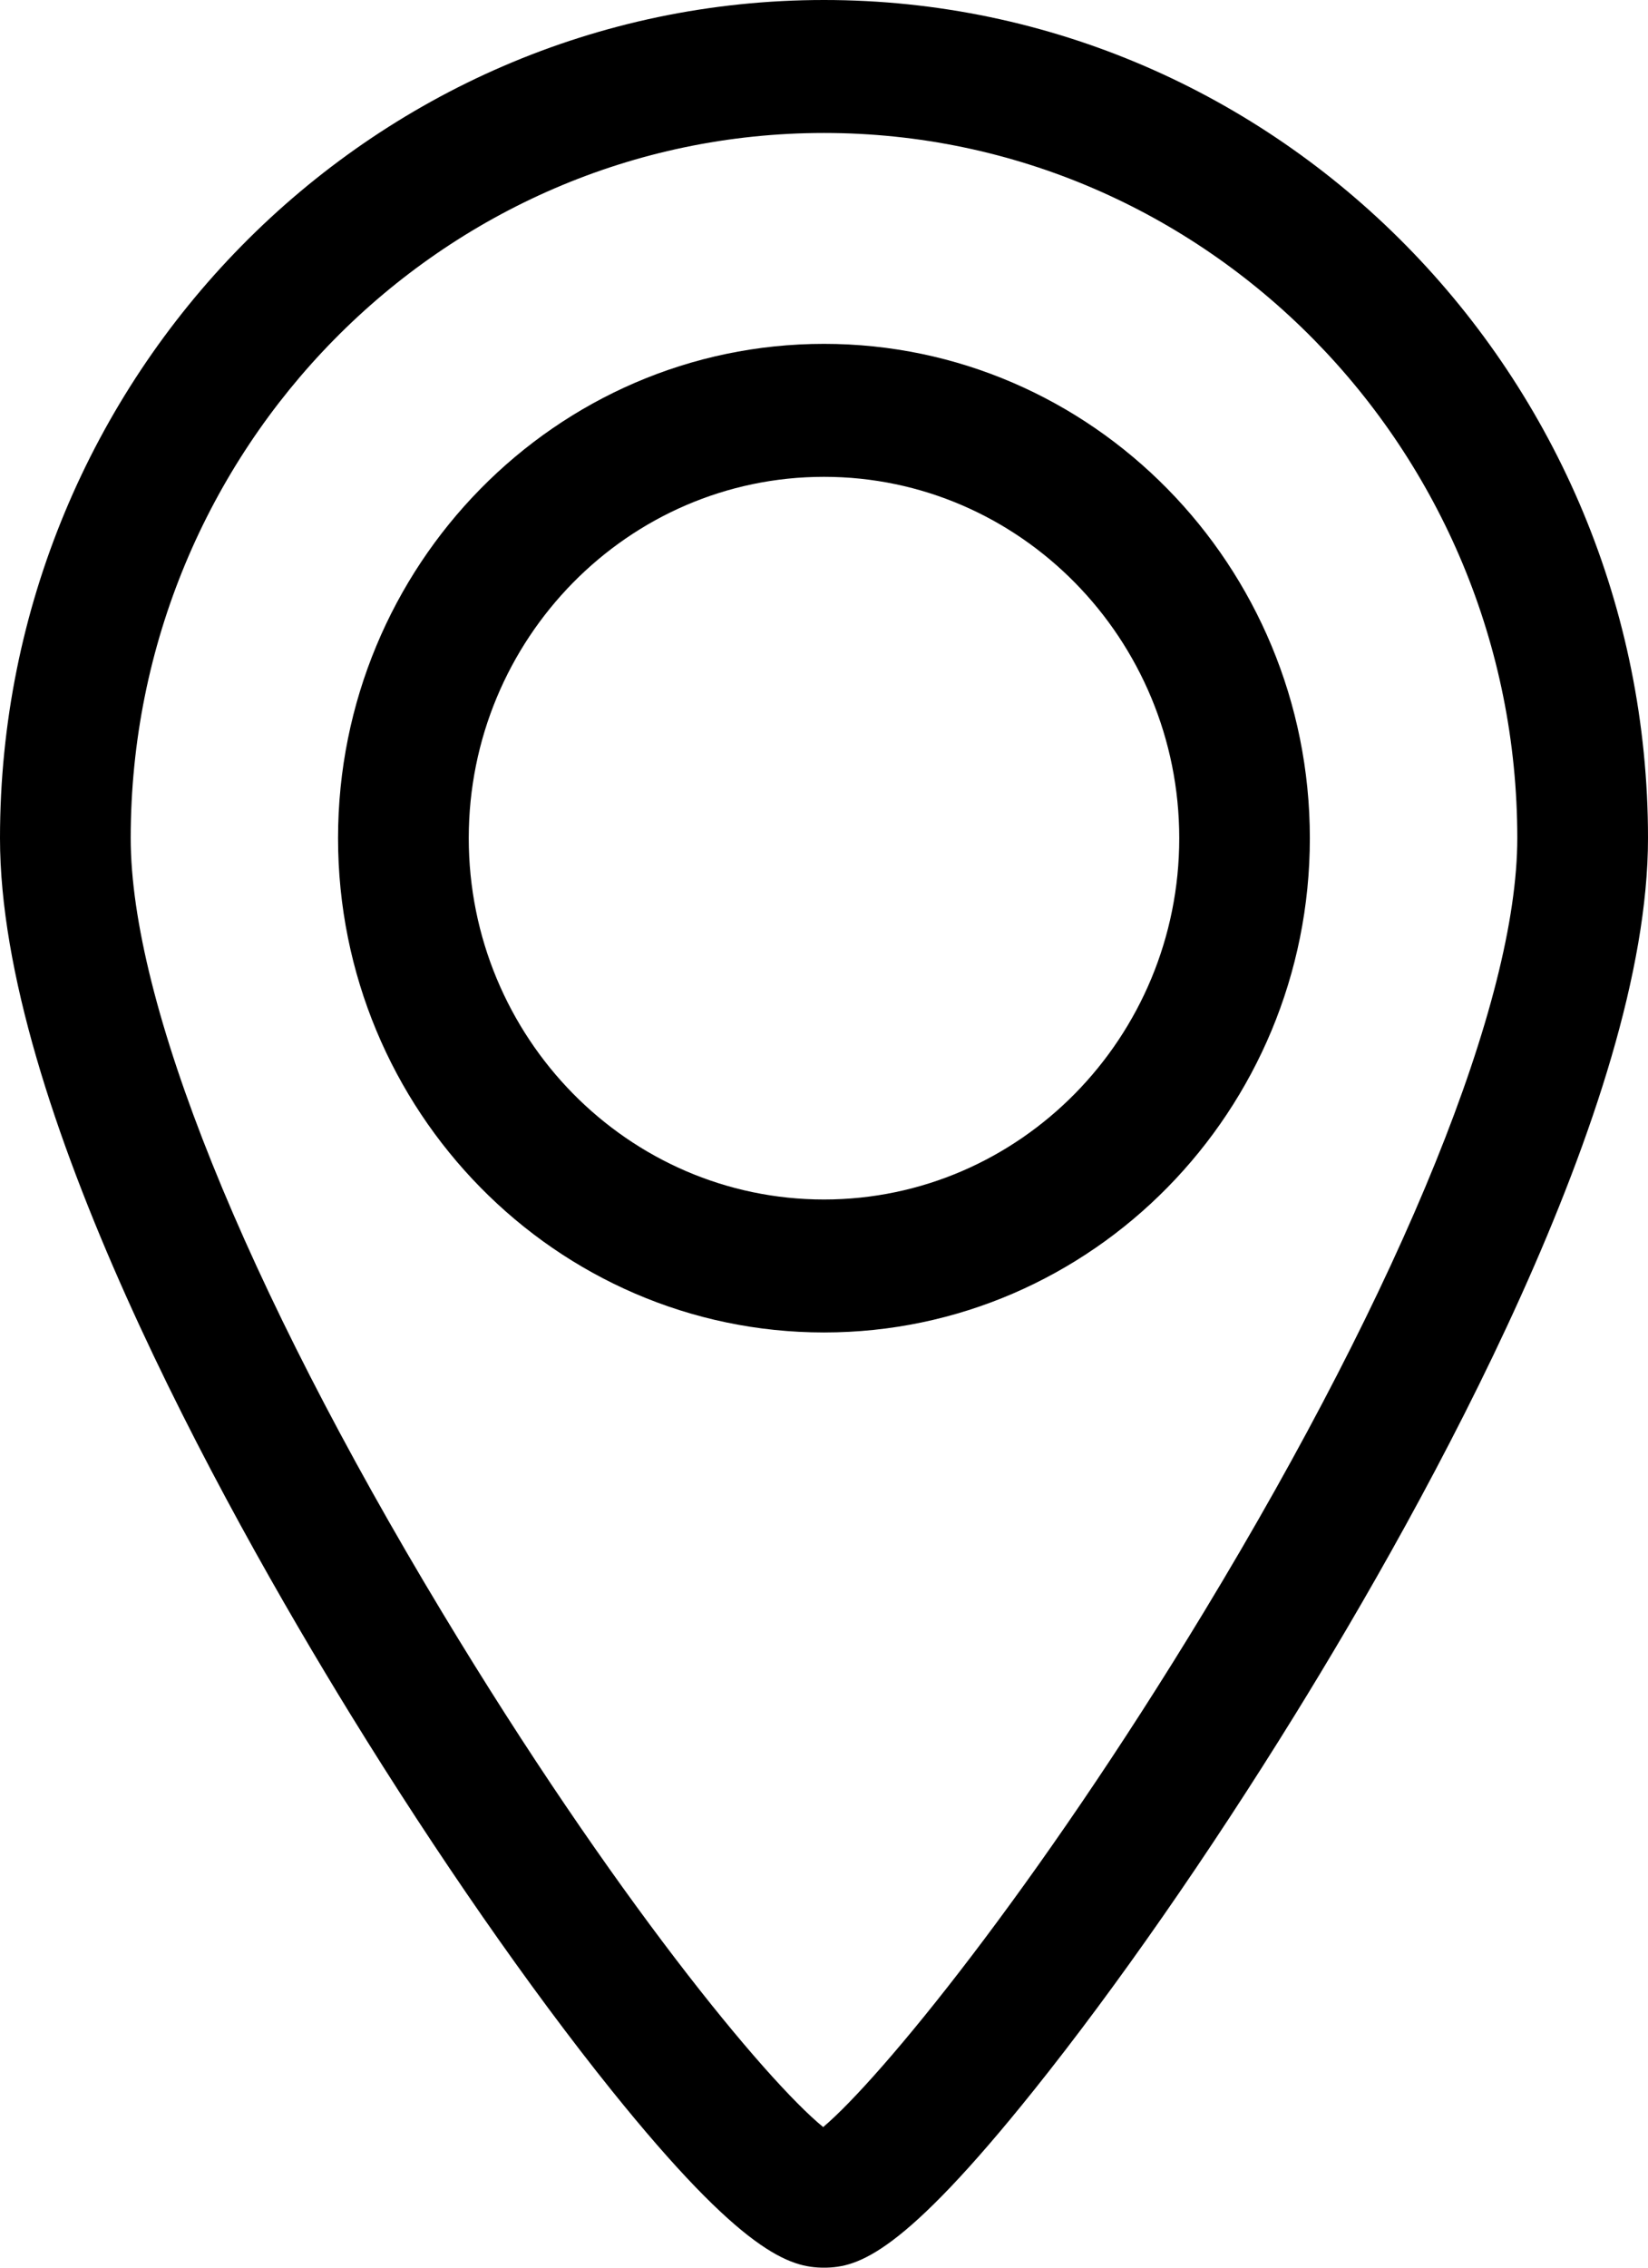 <svg width="16" height="22" viewBox="0 0 16 22" fill="none" xmlns="http://www.w3.org/2000/svg">
<path d="M8 3.336C5.398 3.336 3.282 5.487 3.282 8.132C3.282 10.776 5.398 12.927 8 12.927C10.601 12.927 12.717 10.776 12.717 8.132C12.717 5.487 10.601 3.336 8 3.336ZM8 11.637C6.098 11.637 4.551 10.064 4.551 8.131C4.551 6.199 6.098 4.626 8 4.626C9.901 4.626 11.449 6.199 11.449 8.132C11.449 10.064 9.901 11.637 8 11.637Z" fill="black"/>
<path d="M8 0C3.589 0 0 3.648 0 8.131C0 10.717 2.134 14.57 3.405 16.636C4.242 17.995 5.141 19.289 5.937 20.279C7.215 21.867 7.672 22 8 22C8.333 22 8.765 21.867 10.038 20.278C10.836 19.282 11.736 17.989 12.572 16.637C13.852 14.566 16 10.706 16 8.131C16 3.648 12.411 0 8 0ZM11.692 15.633C10.051 18.34 8.545 20.169 7.992 20.636C7.437 20.183 5.955 18.398 4.292 15.641C2.371 12.458 1.269 9.721 1.269 8.131C1.269 4.359 4.288 1.29 8 1.29C11.711 1.29 14.731 4.359 14.731 8.131C14.731 9.712 13.623 12.446 11.692 15.633Z" fill="black"/>
</svg>
